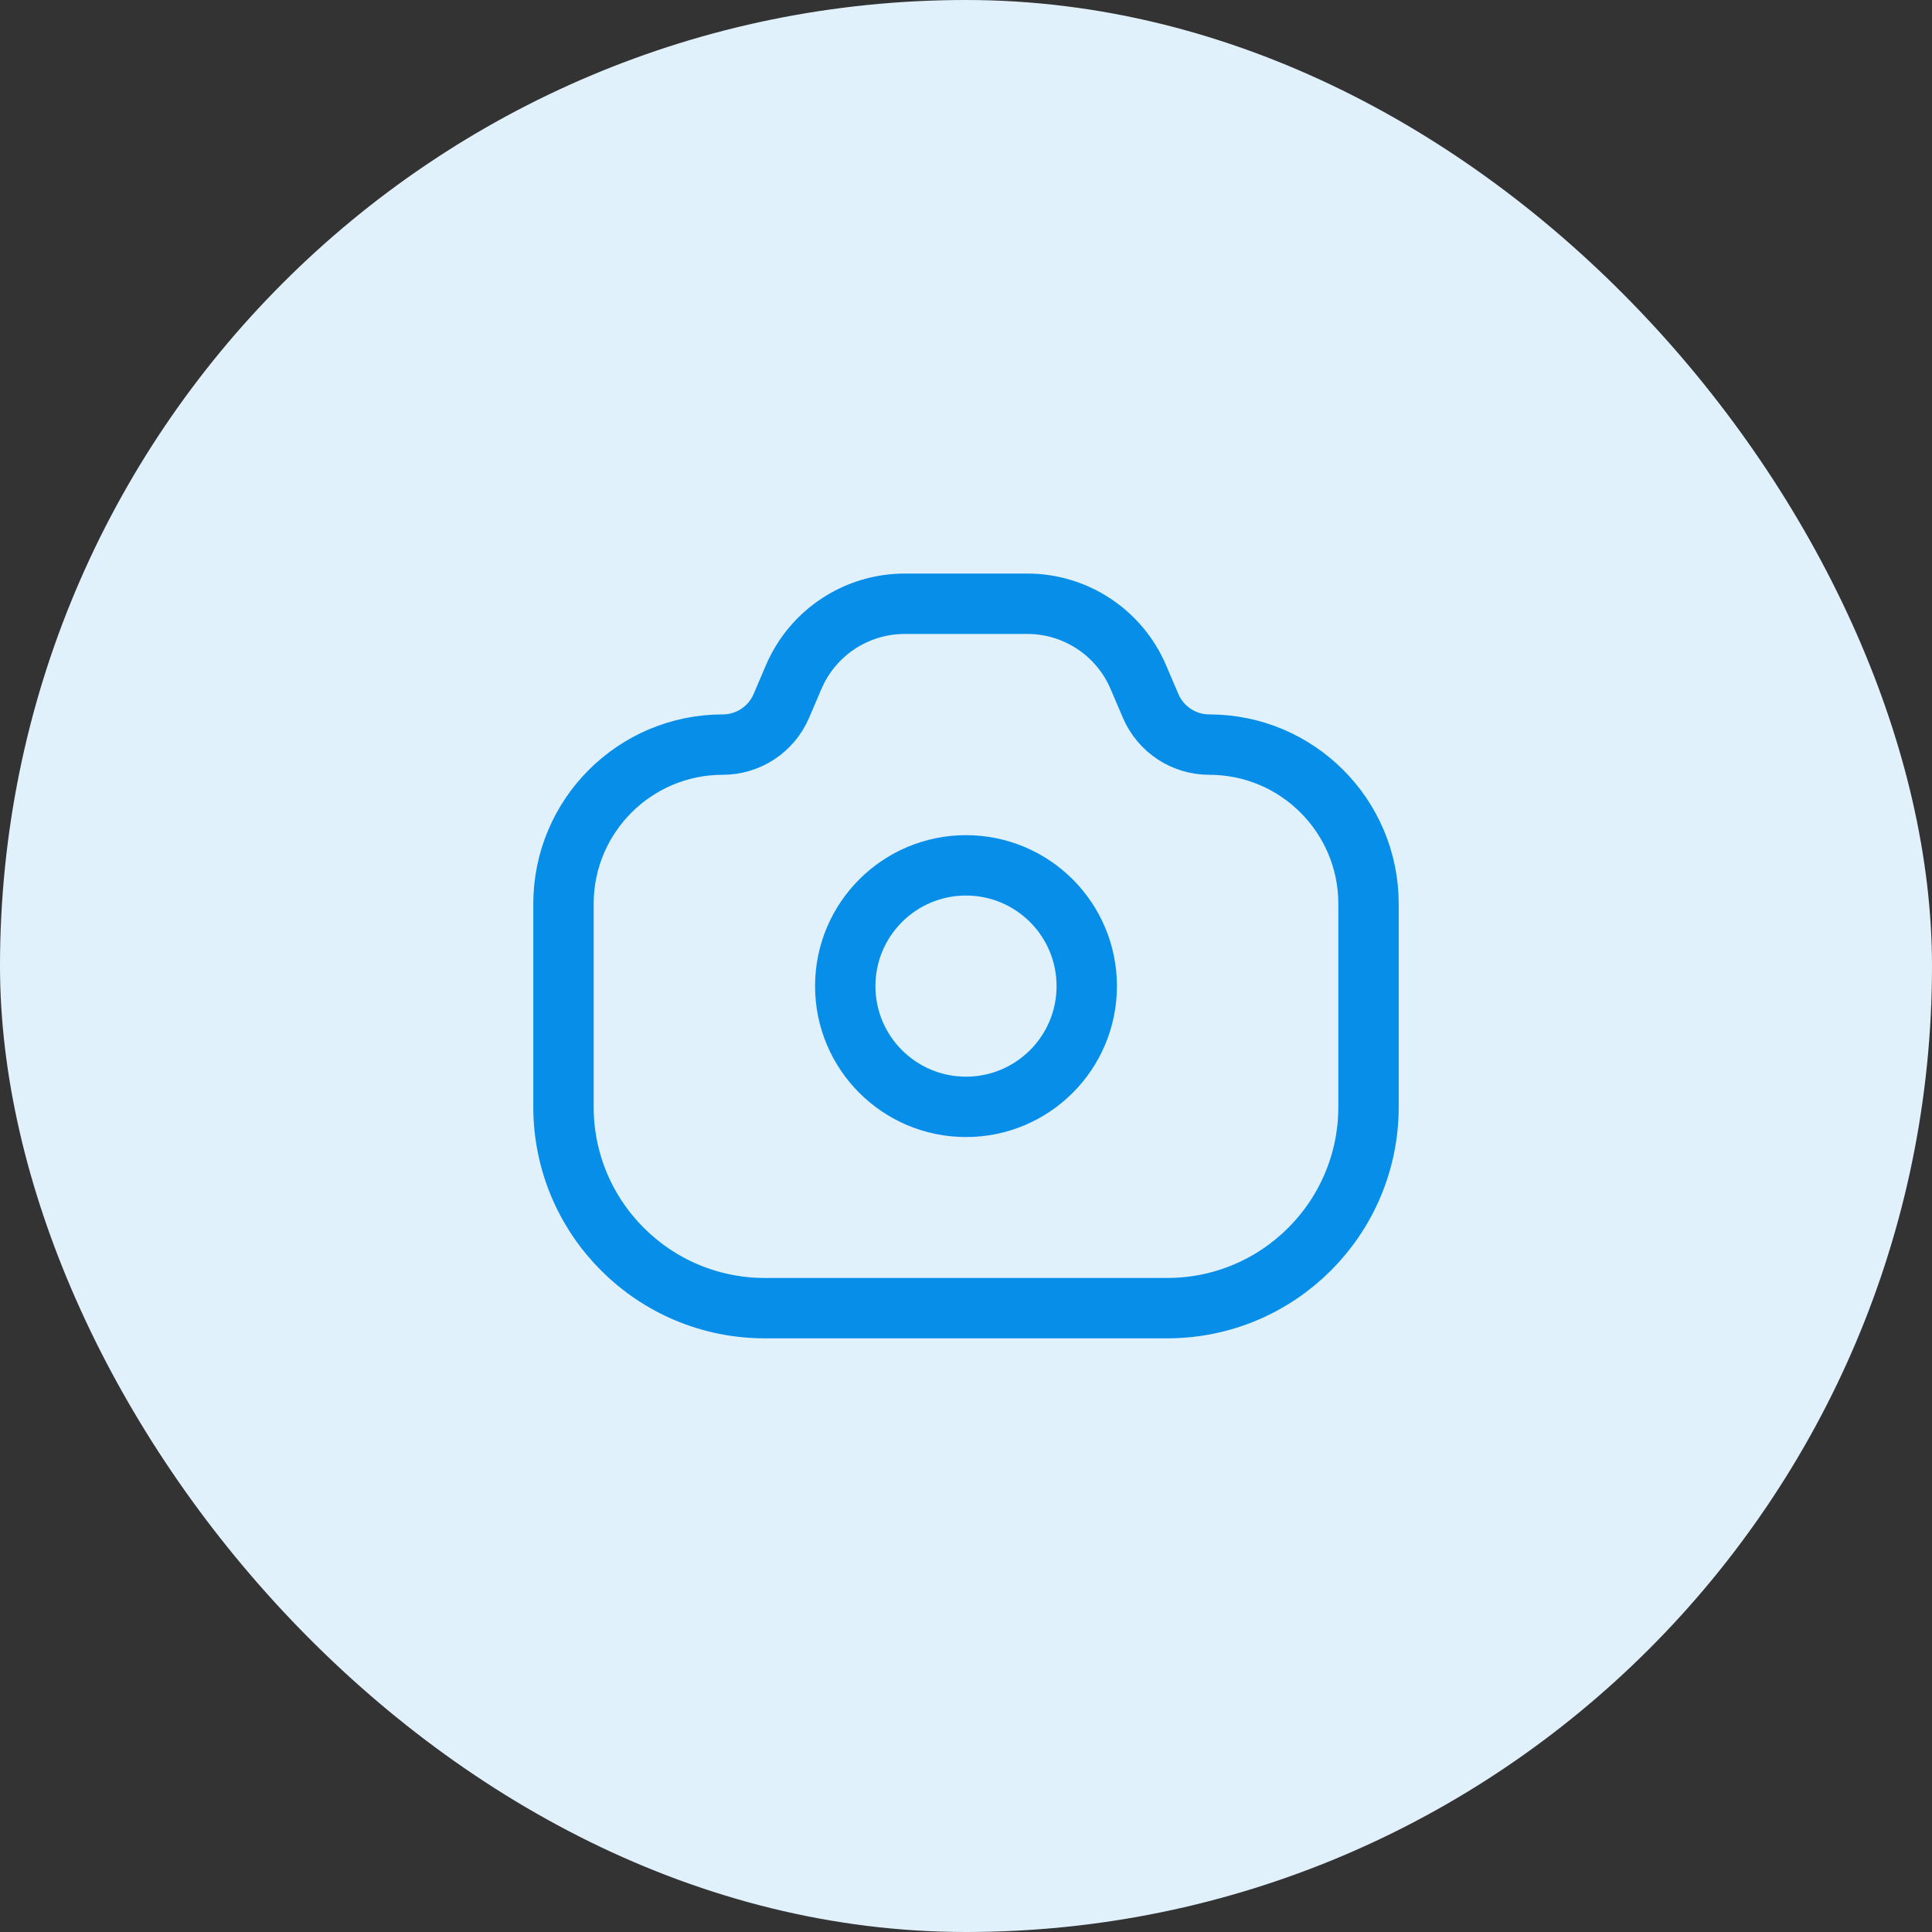 <svg width="32" height="32" viewBox="0 0 32 32" fill="none" xmlns="http://www.w3.org/2000/svg">
<rect x="0" y="0" width="32" height="32" fill="#333333" stroke="none"/>
<rect width="32" height="32" rx="16" fill="#E1F1FC"/>
<path d="M9.333 14.971C9.333 13.514 10.514 12.333 11.971 12.333V12.333C12.393 12.333 12.774 12.082 12.941 11.694L13.147 11.212C13.462 10.477 14.185 10 14.986 10H16H17.015C17.815 10 18.538 10.477 18.853 11.212L19.059 11.694C19.226 12.082 19.607 12.333 20.029 12.333V12.333C21.486 12.333 22.667 13.514 22.667 14.971V18.333C22.667 20.174 21.174 21.667 19.333 21.667H12.667C10.826 21.667 9.333 20.174 9.333 18.333V14.971Z" stroke="#068EE9"/>
<circle cx="2" cy="2" r="2" transform="matrix(-1 0 0 1 18 14.333)" stroke="#068EE9"/>
</svg>
